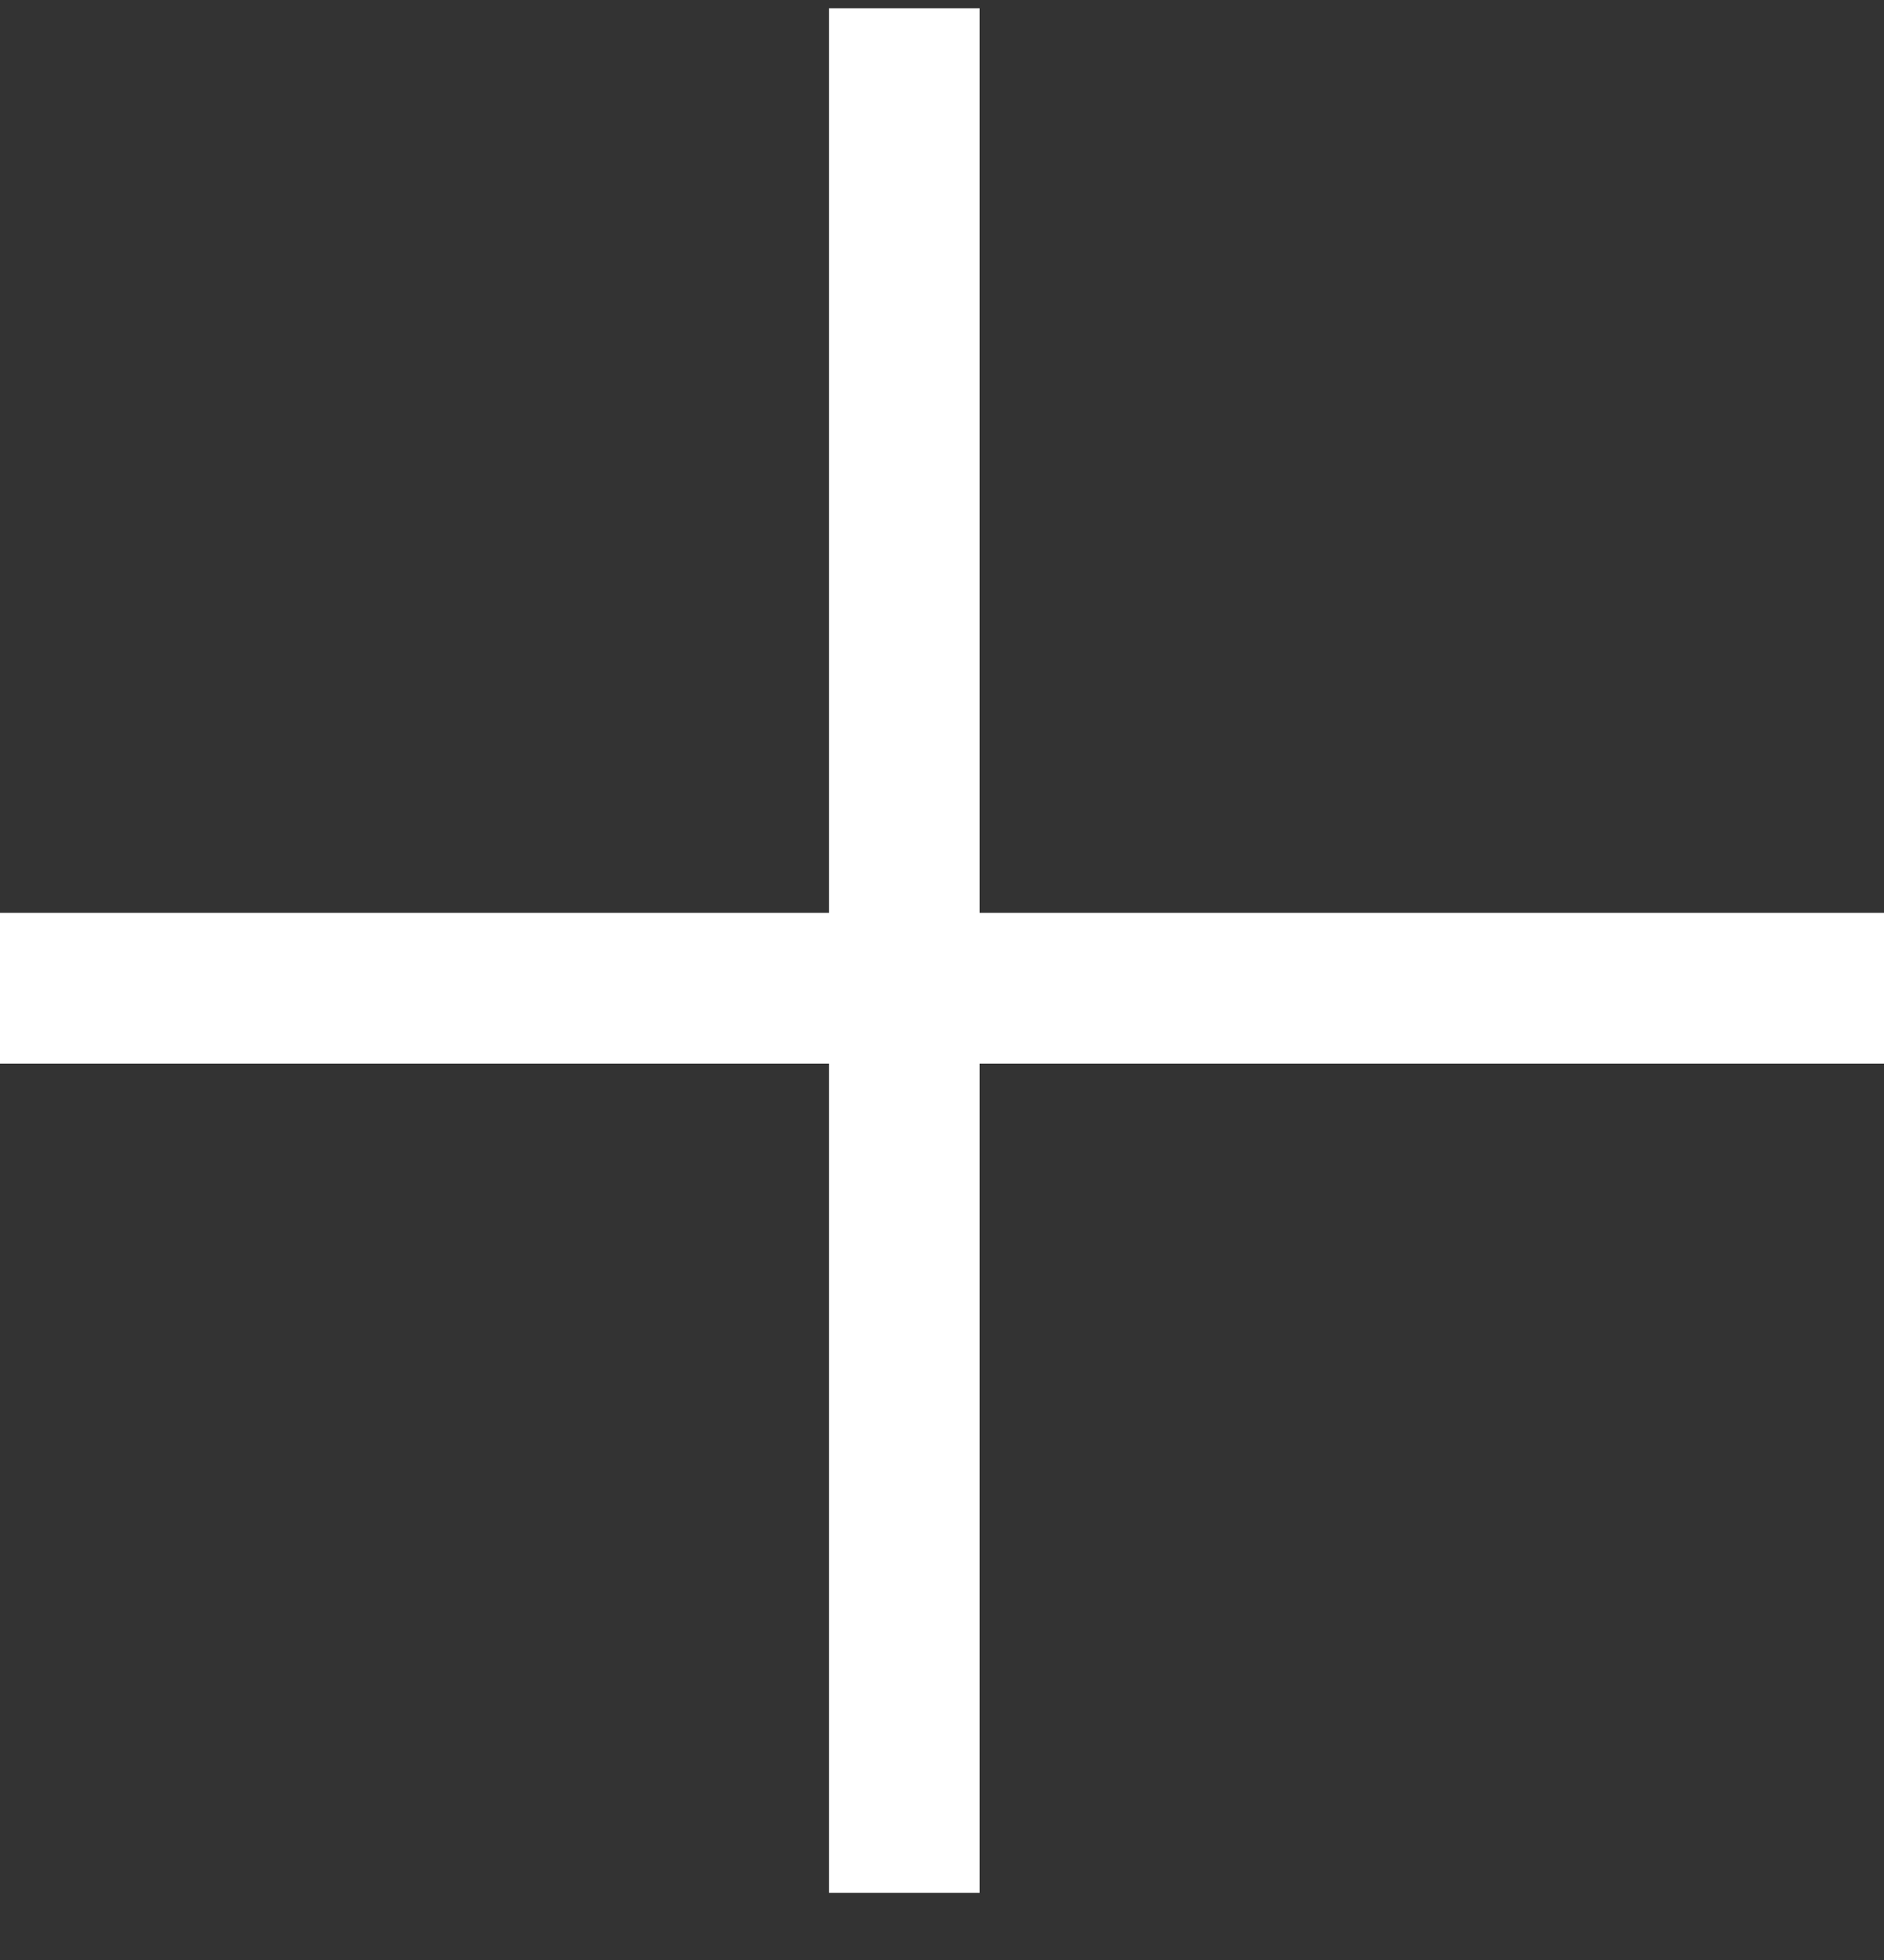 <svg width="25" height="26" viewBox="0 0 25 26" fill="none" xmlns="http://www.w3.org/2000/svg">
<rect x="0" y="0" width="25" height="26" fill="#333333" stroke="none"/>
<path d="M0 12.109H25V14.109H0V12.109Z" fill="white"/>
<path d="M11 0.109H13V25.109H11V0.109Z" fill="white"/>
</svg>

